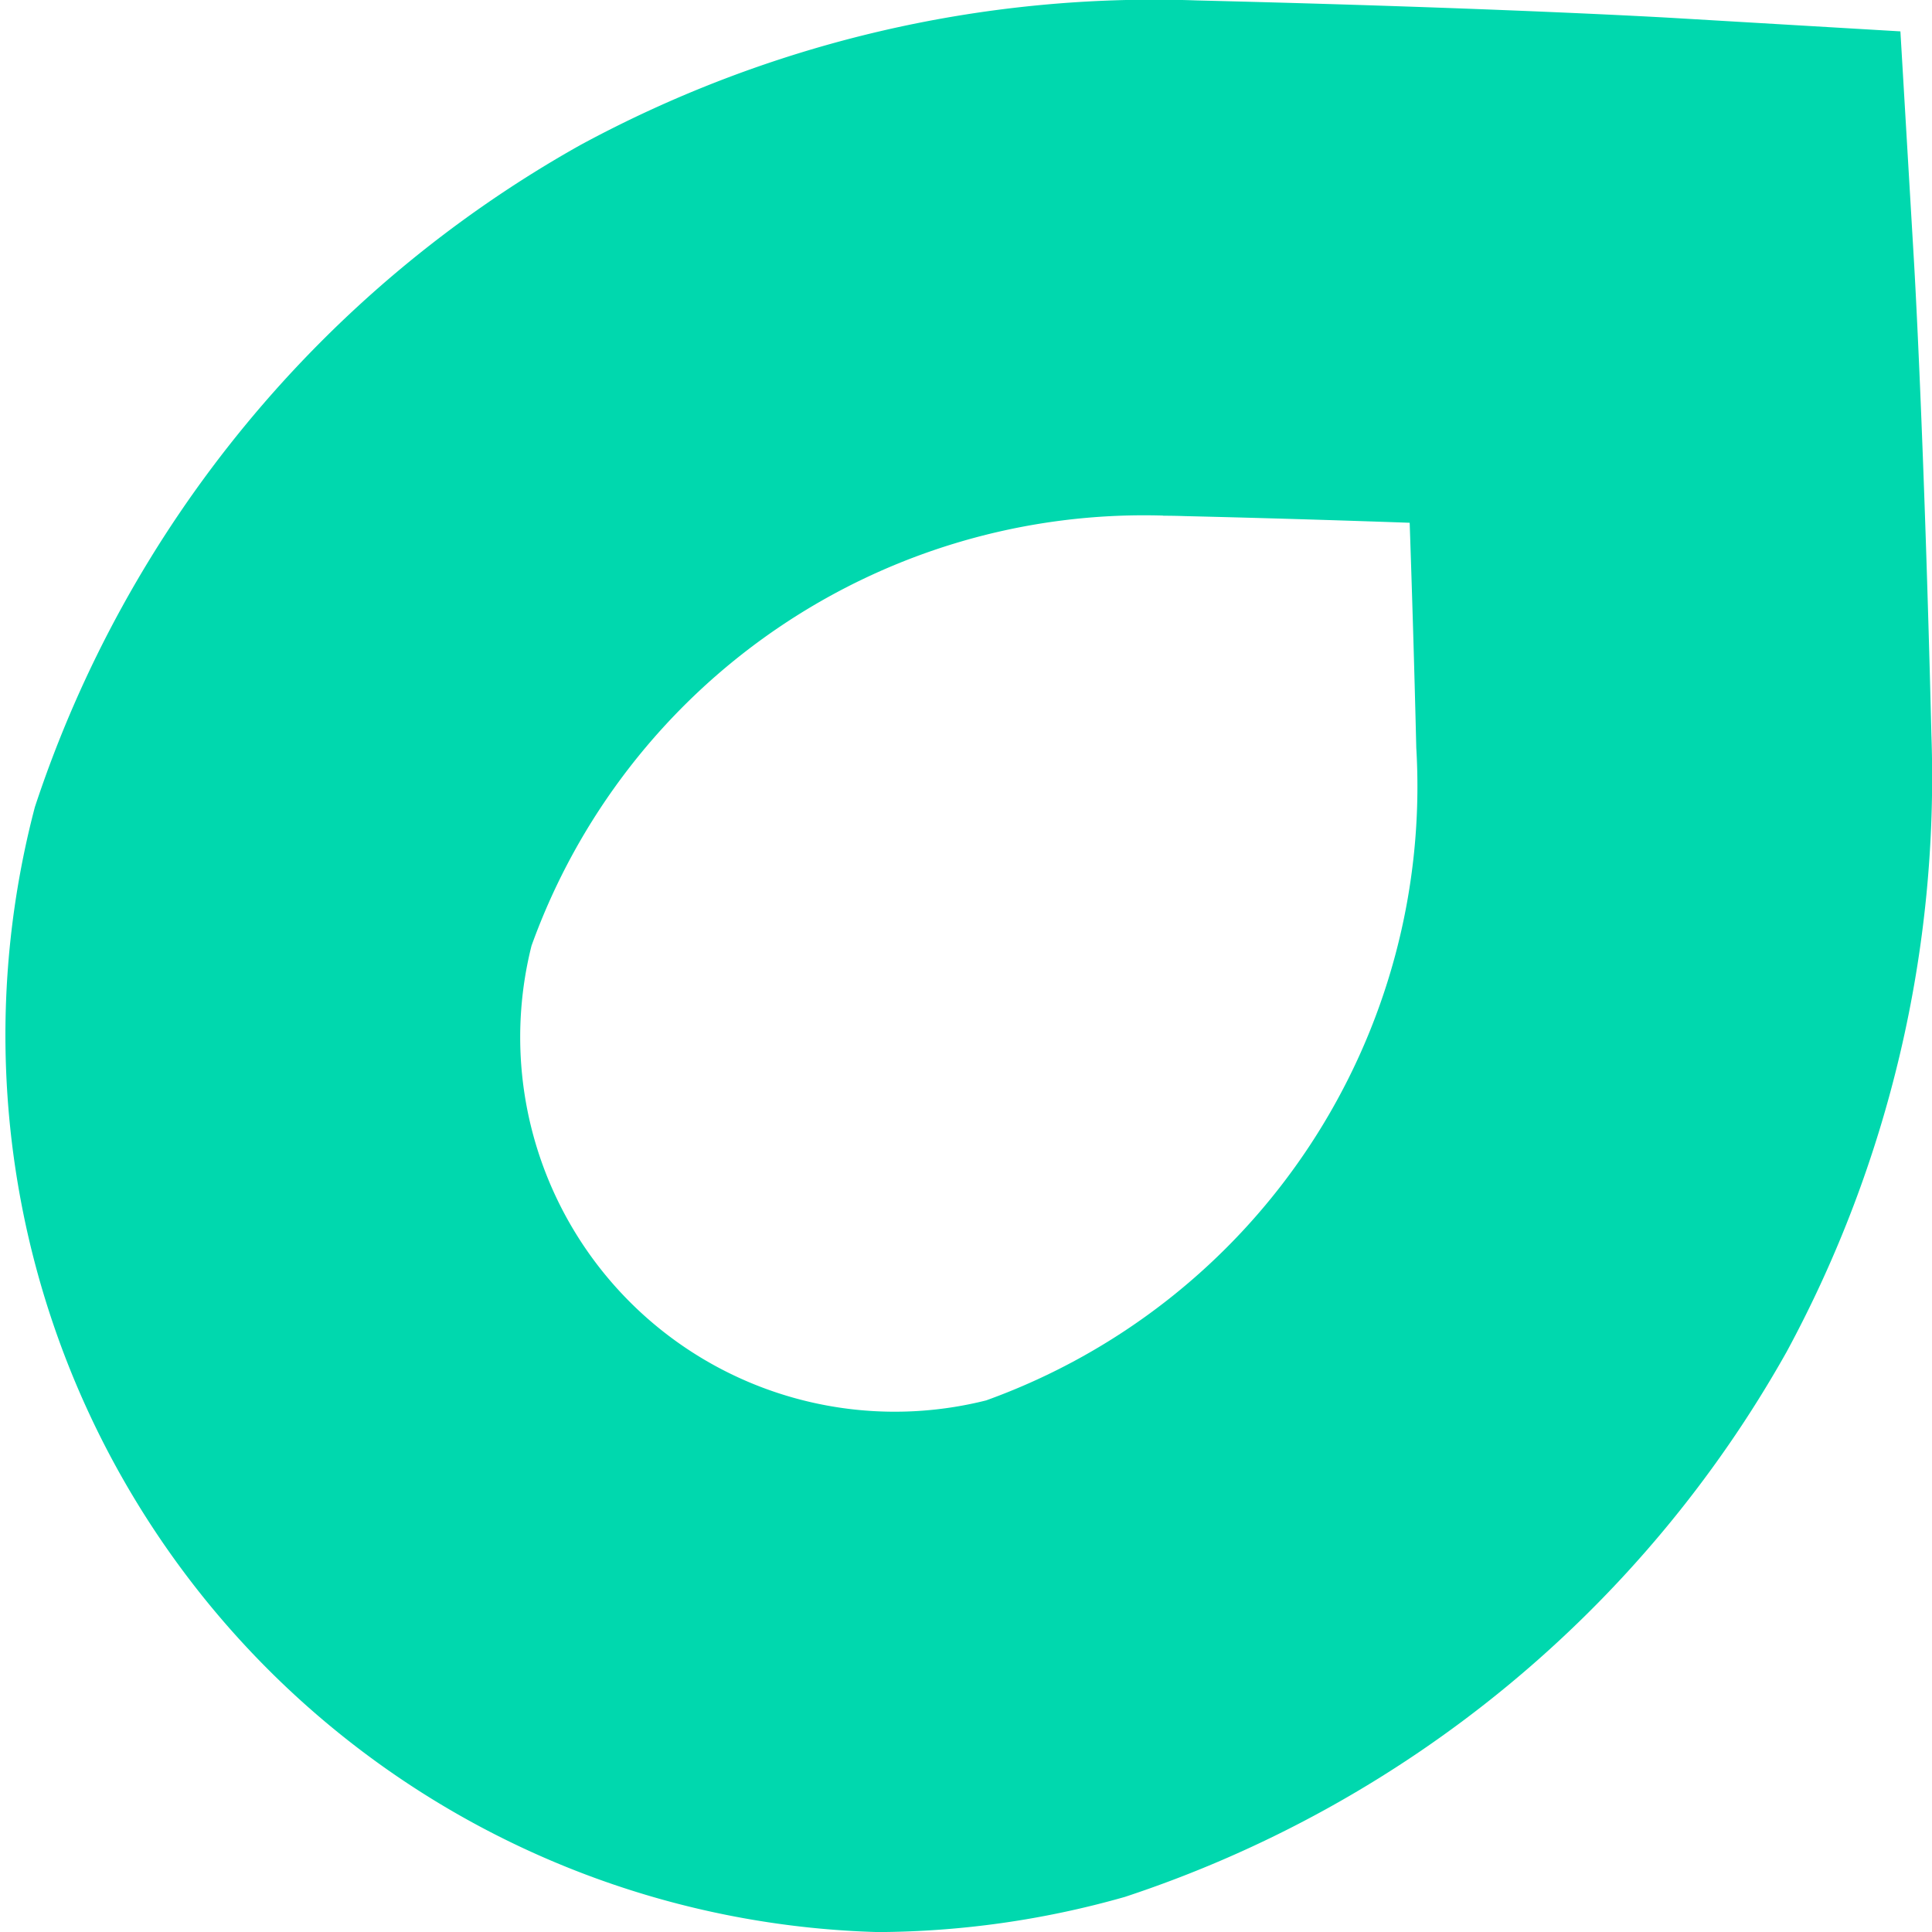 <svg xmlns="http://www.w3.org/2000/svg" width="26.051" height="26.052" viewBox="0 0 26.051 26.052"><defs><style>.a{fill:#00d8ae;}</style></defs><path class="a" d="M1213.64,249.984a12.1,12.1,0,0,1-11.369-15.169,15.964,15.964,0,0,1,7.353-8.926,16.247,16.247,0,0,1,8.318-1.951c4.08.1,6.31.23,6.4.235l3.084.182.182,3.084c.006.093.136,2.323.236,6.4a16.286,16.286,0,0,1-1.951,8.319h0a15.966,15.966,0,0,1-8.925,7.352A12.348,12.348,0,0,1,1213.64,249.984Zm3.845-19.1a8.778,8.778,0,0,0-8.517,5.8,5.051,5.051,0,0,0,6.13,6.131,8.8,8.8,0,0,0,5.8-8.8c-.028-1.169-.06-2.184-.089-3.034-.851-.03-1.866-.062-3.036-.09Q1217.626,230.886,1217.485,230.886Z" transform="translate(-1201.801 -223.932)"/></svg>